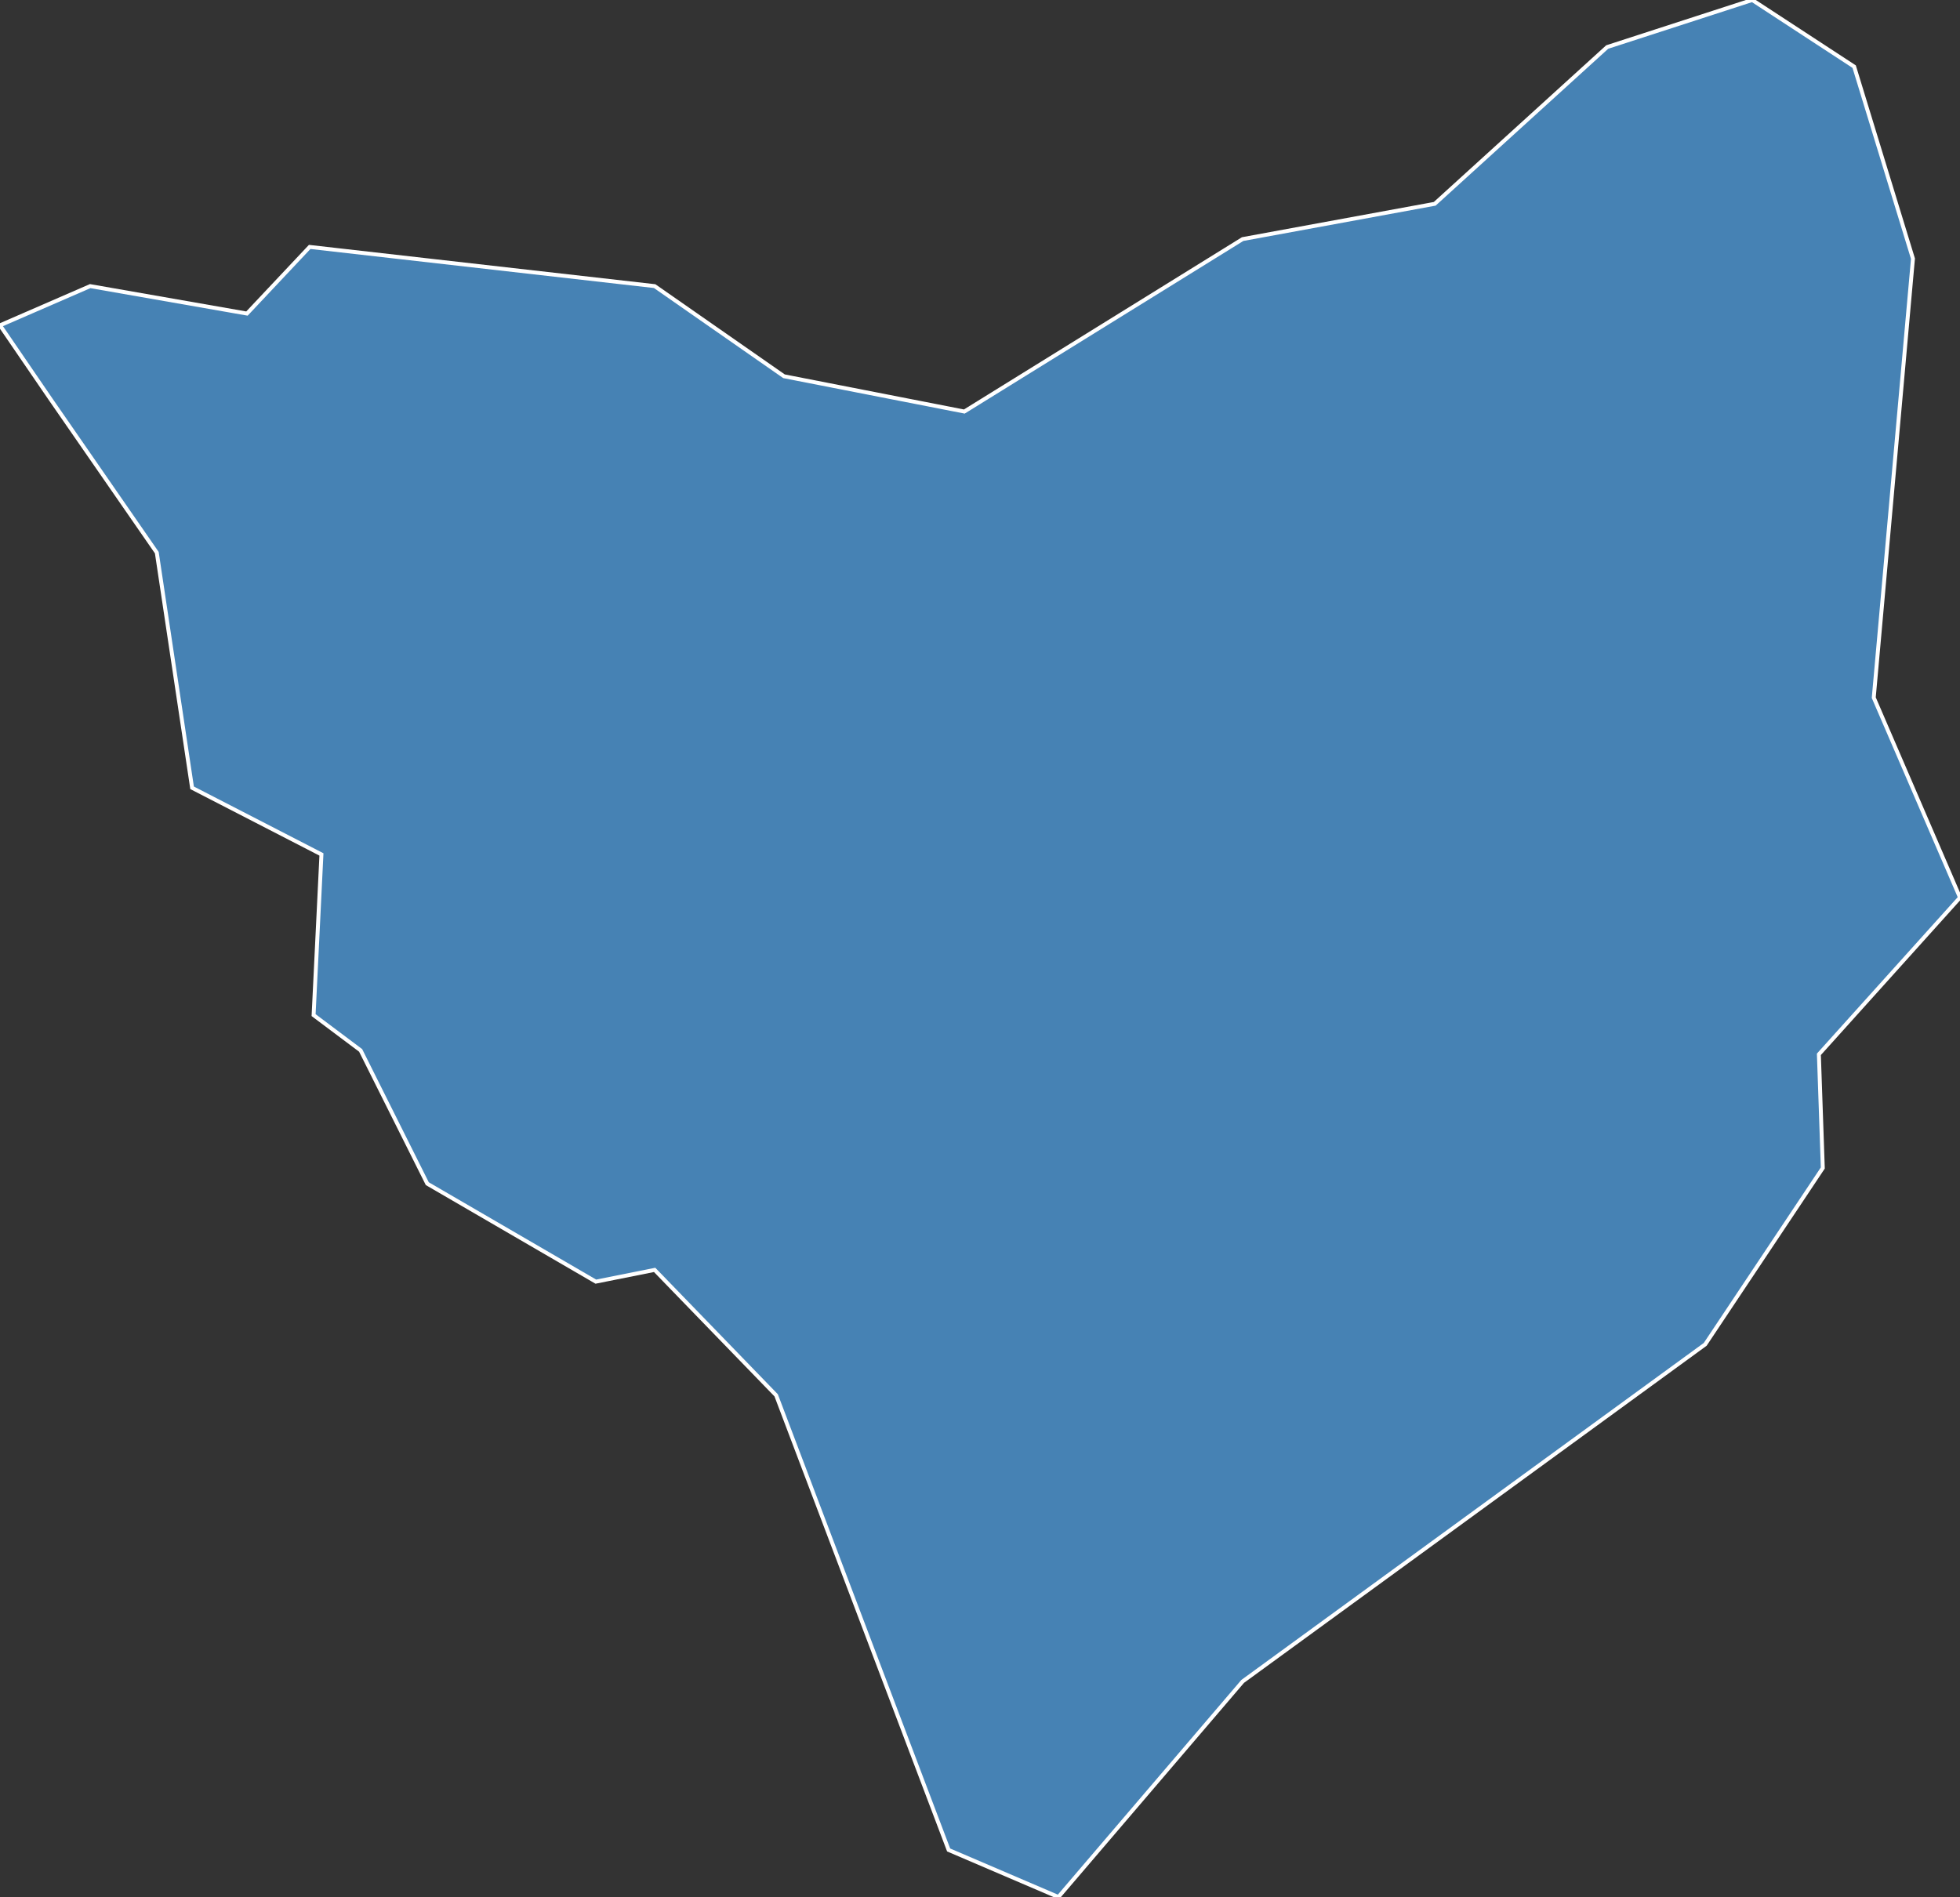 <?xml version="1.0" encoding="utf-8"?>
<svg version="1.1" id="svgmap" xmlns="http://www.w3.org/2000/svg" xmlns:xlink="http://www.w3.org/1999/xlink" x="0px" y="0px" width="100%" height="100%" viewBox="0 0 500 484">
<rect x="0" y="0" width="500" height="484" fill="#333333" stroke="none"/>
<polygon points="13,102 0,83 23,73 63,80 79,63 167,73 200,96 246,105 317,61 366,52 410,12 447,0 473,17 488,66 478,178 500,229 464,269 465,298 435,343 317,429 270,484 242,472 198,356 167,324 152,327 109,302 92,268 80,259 82,218 49,201 40,141 13,102" id="97107" class="commune" fill="steelblue" stroke-width="1" stroke="white" geotype="commune" geoname="Capesterre-Belle-Eau" code_insee="97107" code_canton="97107"/></svg>